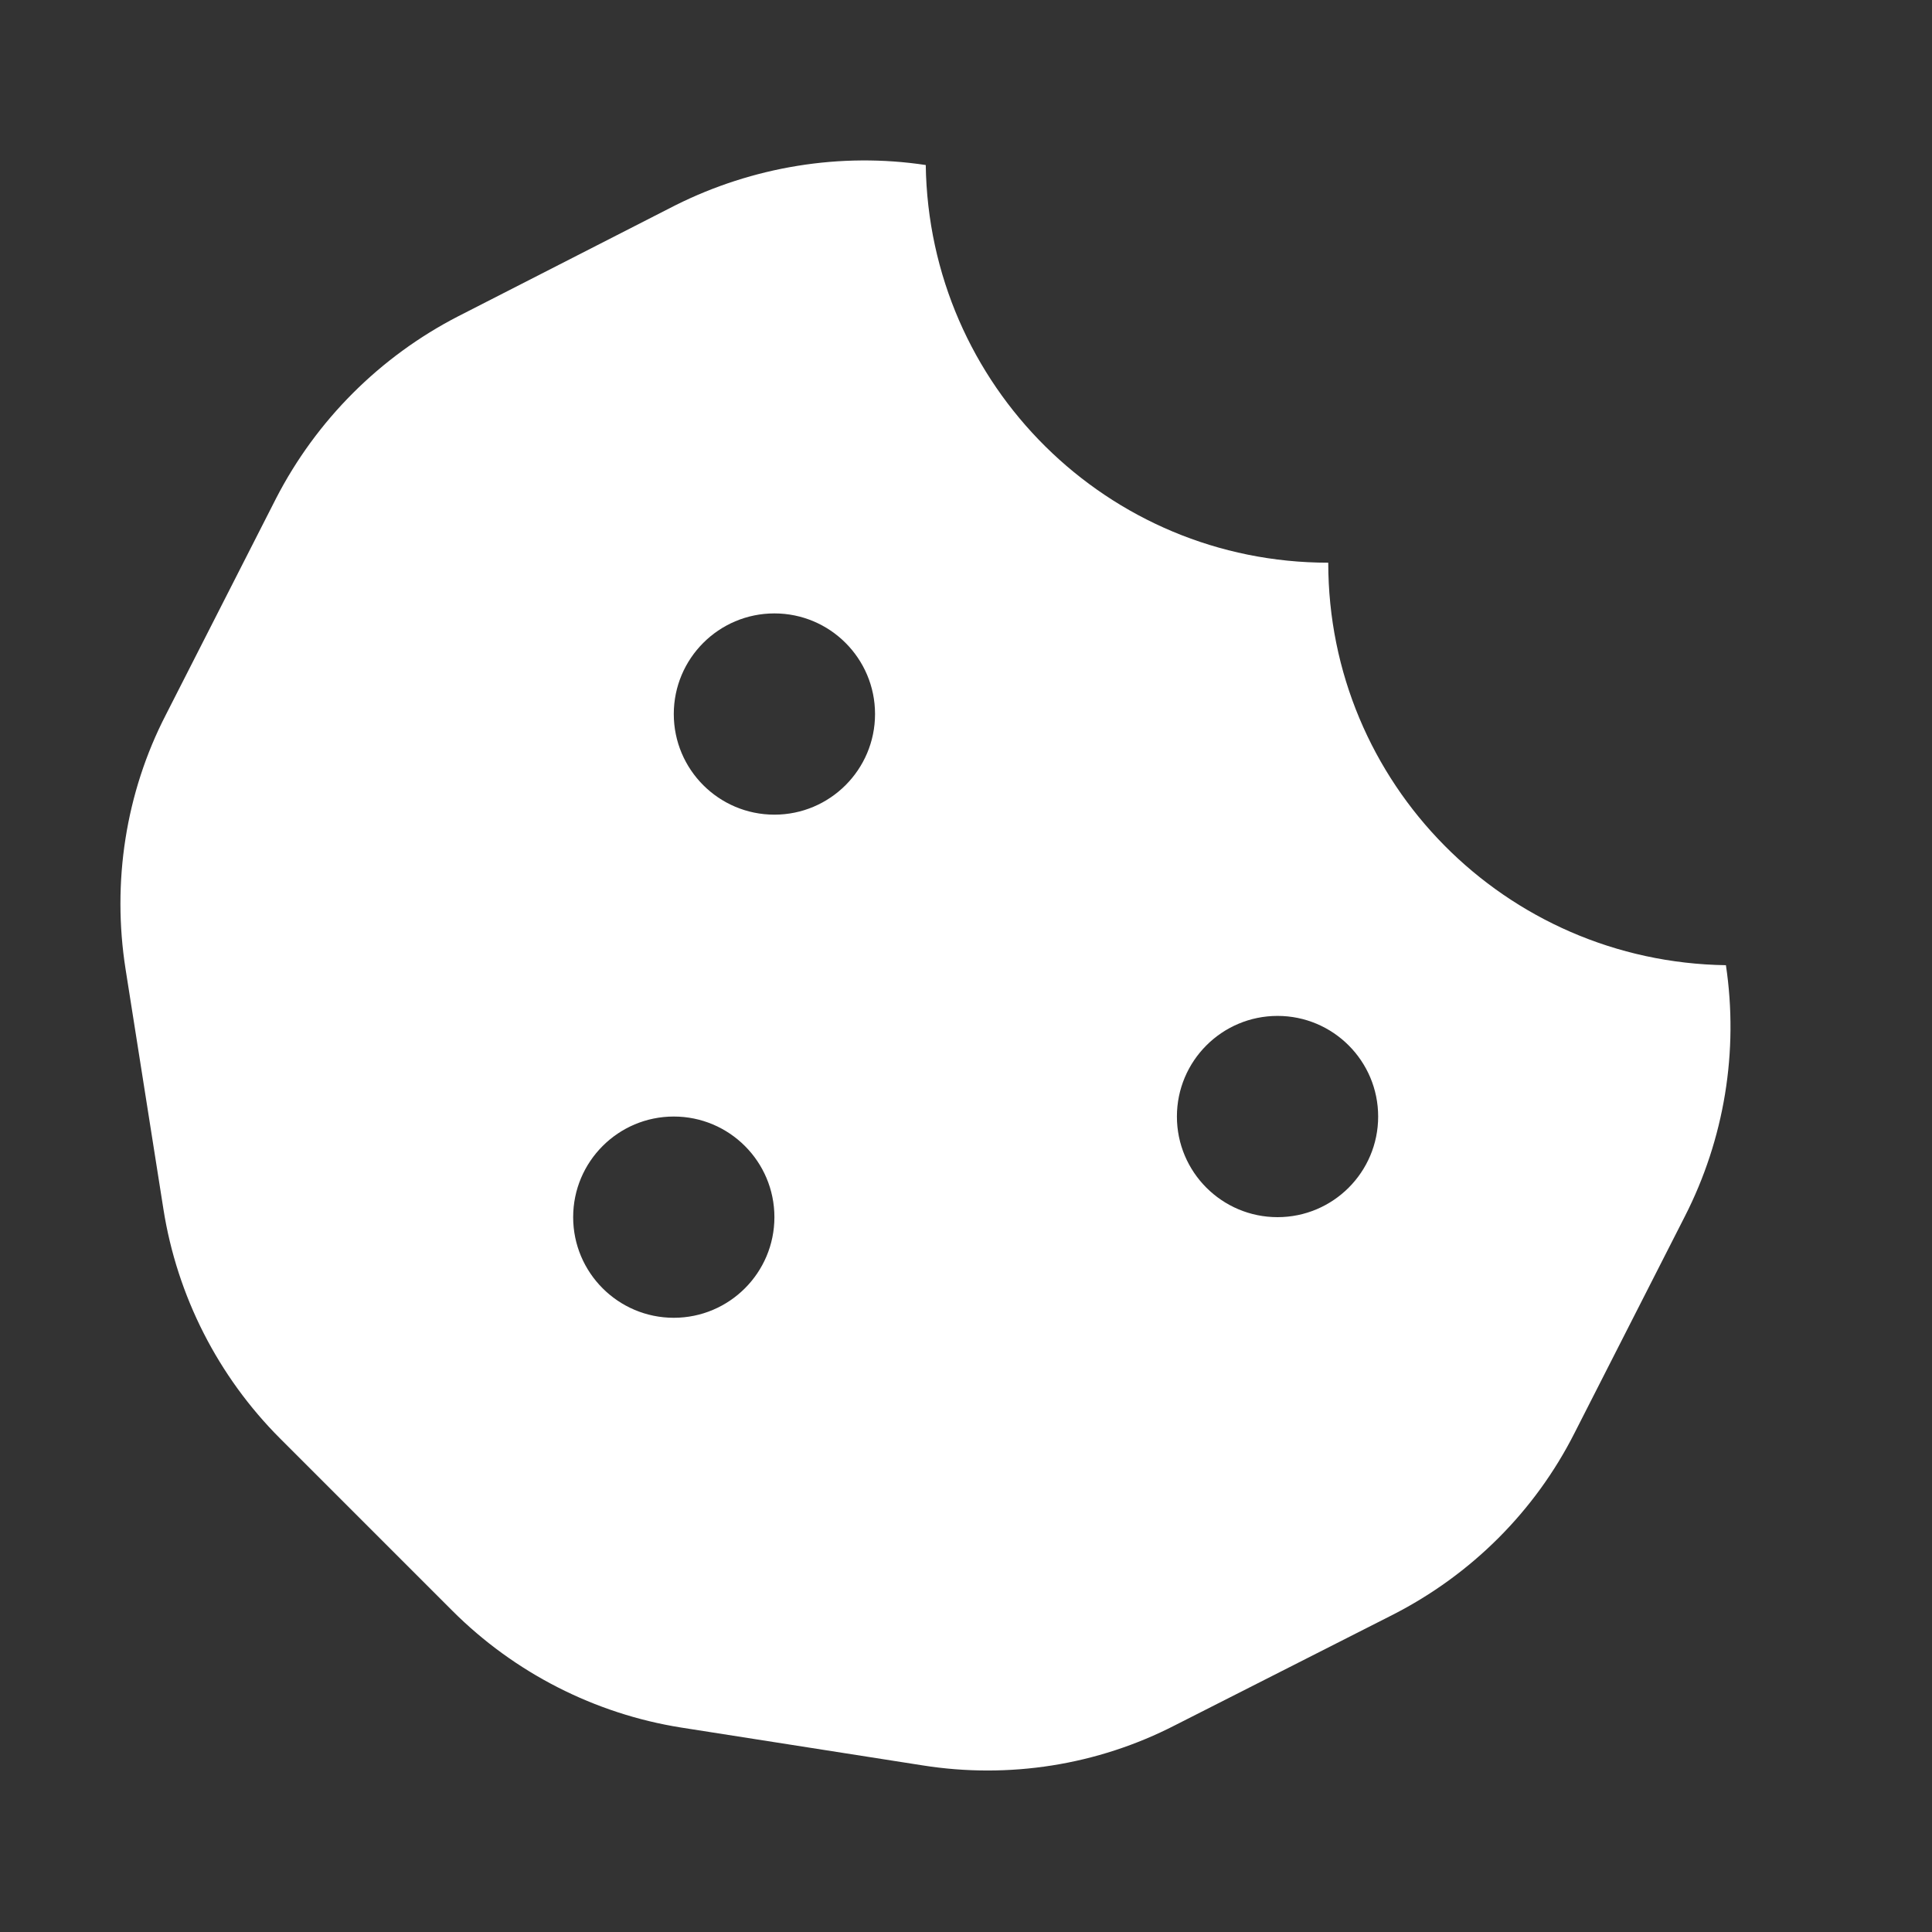 <svg width="24" height="24" viewBox="0 0 24 24" fill="none" xmlns="http://www.w3.org/2000/svg" xmlns:xlink="http://www.w3.org/1999/xlink">
	<rect x="0" y="0" width="24" height="24" fill="#333333" stroke="none"/>
	<desc>
			Created with Pixso.
	</desc>
	<defs>
		<clipPath id="clip11342_1459">
			<rect id="Icon-cookie" width="24" height="24" transform="translate(-0.5 0)" fill="white" fill-opacity="0"/>
		</clipPath>
	</defs>
	<g clip-path="url(#clip11342_1459)">
		<path id="Vector" d="M21.44 11.99C18.7 11.95 16.5 9.73 16.5 6.99C13.76 6.99 11.54 4.79 11.5 2.05C10.44 1.89 9.35 2.07 8.39 2.55L5.69 3.93C4.72 4.43 3.93 5.22 3.43 6.19L2.06 8.88C1.56 9.85 1.39 10.96 1.56 12.04L2.03 15.02C2.2 16.1 2.71 17.1 3.48 17.87L5.62 20.01C6.39 20.78 7.39 21.29 8.46 21.46L11.46 21.93C12.53 22.1 13.63 21.93 14.6 21.43L17.3 20.06C18.28 19.56 19.07 18.77 19.56 17.8L20.93 15.11C21.42 14.15 21.6 13.06 21.44 11.99ZM8.37 16.37C7.68 16.37 7.12 15.81 7.12 15.12C7.12 14.43 7.68 13.87 8.37 13.87C9.06 13.87 9.62 14.43 9.62 15.12C9.62 15.81 9.06 16.37 8.37 16.37ZM9.62 10.12C8.93 10.12 8.37 9.56 8.37 8.87C8.37 8.18 8.93 7.62 9.62 7.62C10.31 7.62 10.87 8.18 10.87 8.87C10.87 9.56 10.31 10.12 9.62 10.12ZM15.87 15.12C15.18 15.12 14.62 14.56 14.62 13.87C14.62 13.18 15.18 12.62 15.87 12.62C16.56 12.62 17.12 13.18 17.12 13.87C17.12 14.56 16.56 15.12 15.87 15.12Z" fill="#FFFFFF" fill-opacity="1" fill-rule="nonzero"/>
	</g>
</svg>
